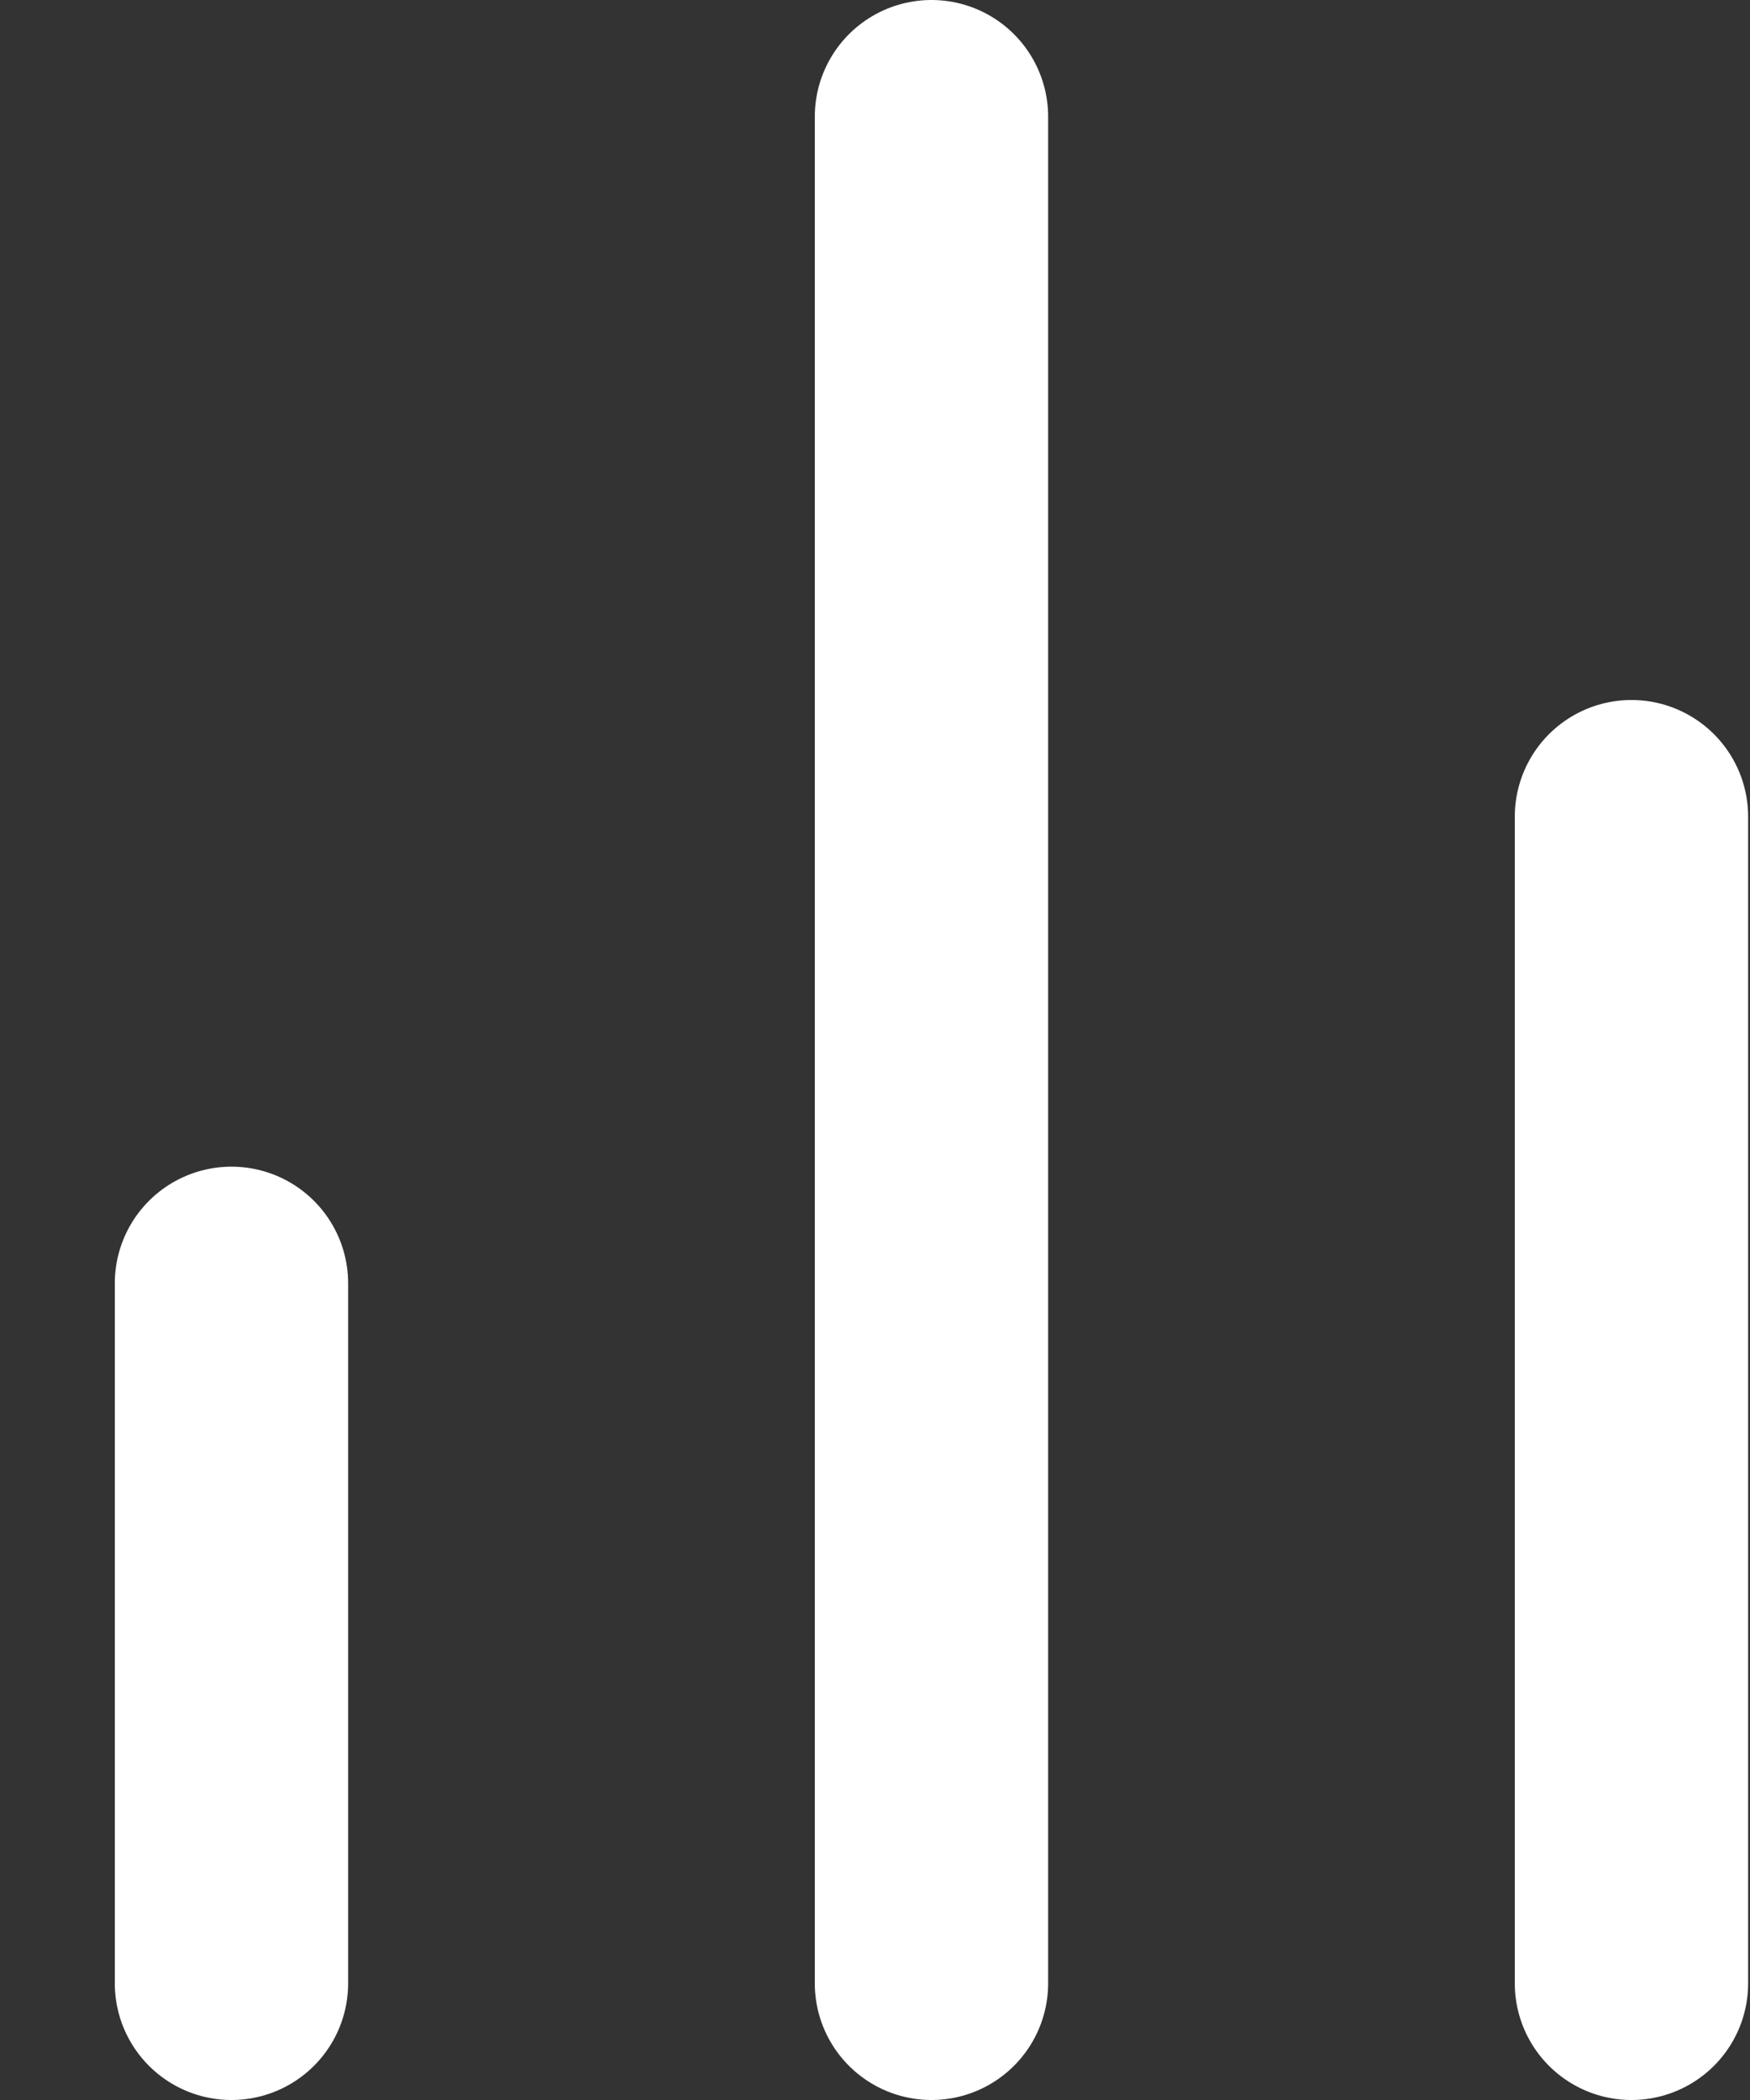 <svg width="15" height="18" viewBox="0 0 15 18" fill="none" xmlns="http://www.w3.org/2000/svg">
<rect x="0" y="0" width="15" height="18" fill="#333333" stroke="none"/>
<path d="M13.984 17V7M7.984 17V1M1.984 17V11" stroke="white" stroke-width="2" stroke-linecap="round" stroke-linejoin="round"/>
</svg>
